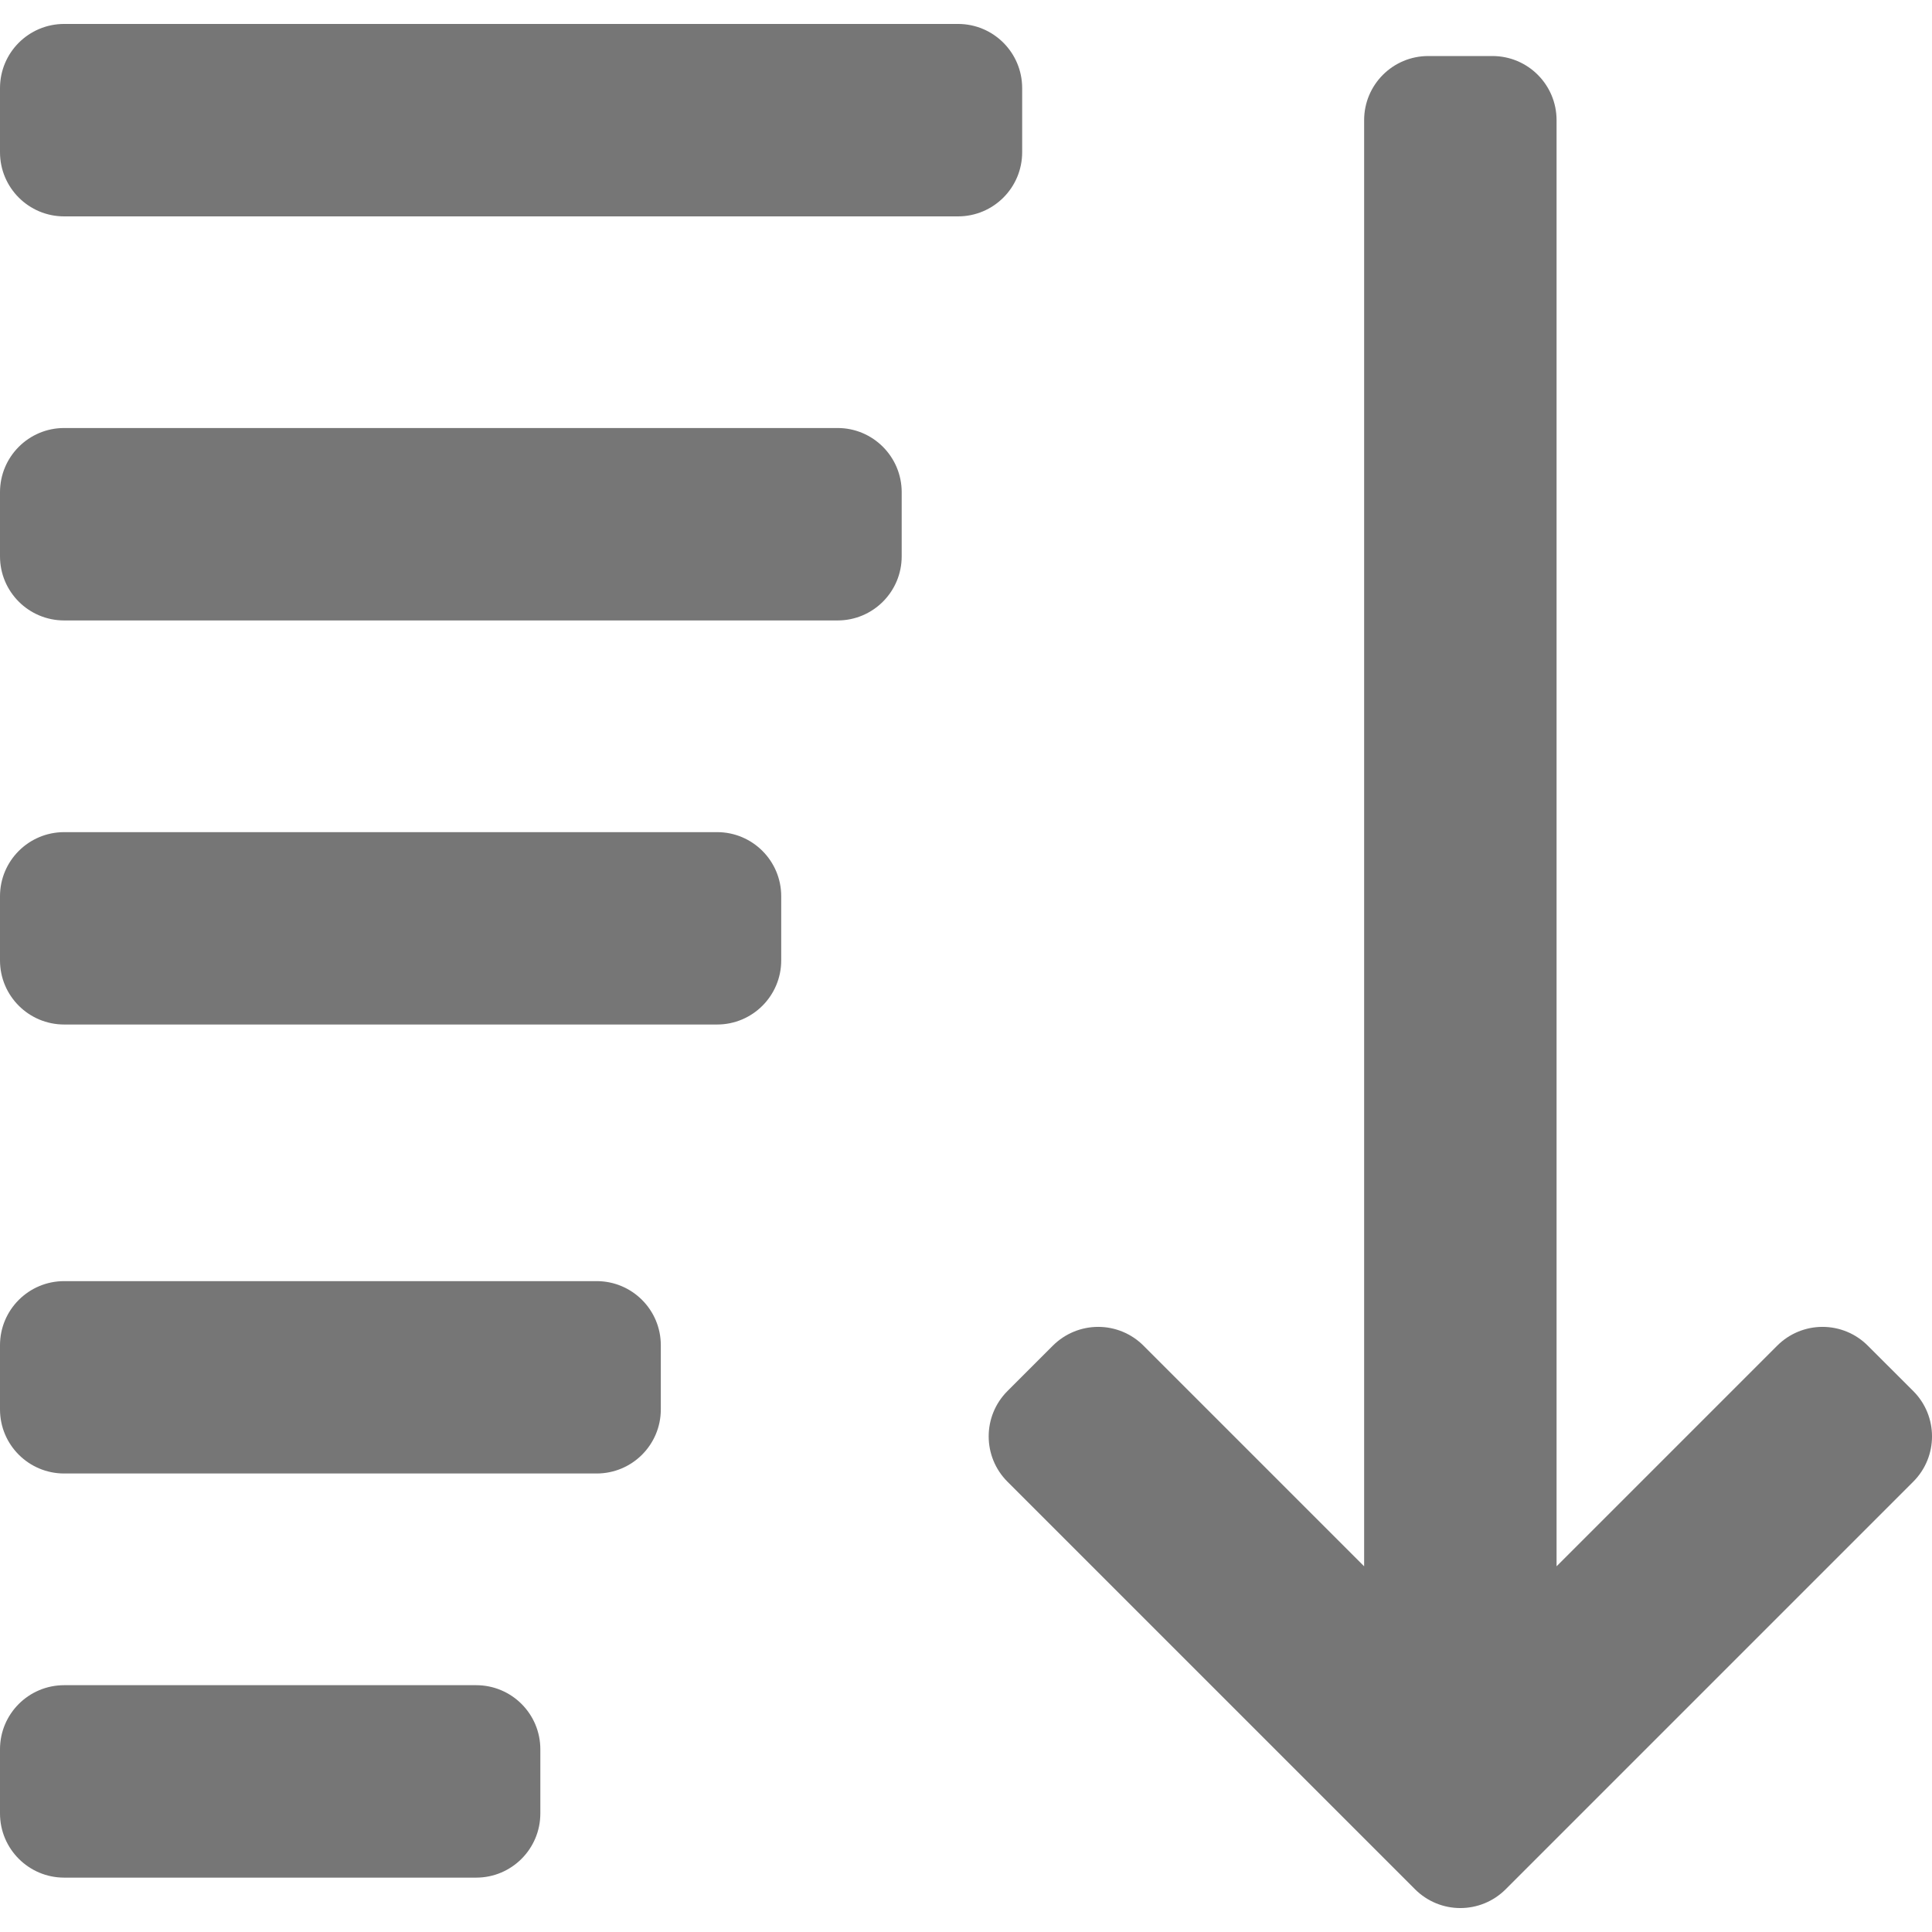 <svg width="28" height="28" viewBox="0 0 28 28" fill="none" xmlns="http://www.w3.org/2000/svg">
<path d="M14.814 2.206V1.277C14.814 0.763 14.398 0.347 13.884 0.347H0.93C0.416 0.347 0 0.763 0 1.277V2.206C0 2.72 0.416 3.136 0.93 3.136H13.884C14.398 3.136 14.814 2.72 14.814 2.206Z" fill="#767676"/>
<path d="M12.139 6.203H0.93C0.416 6.203 0 6.62 0 7.133V8.063C0 8.576 0.416 8.992 0.93 8.992H12.139C12.652 8.992 13.068 8.576 13.068 8.063V7.133C13.068 6.62 12.652 6.203 12.139 6.203Z" fill="#767676"/>
<path d="M10.393 12.06H0.93C0.416 12.06 0 12.476 0 12.989V13.919C0 14.432 0.416 14.848 0.93 14.848H10.393C10.906 14.848 11.322 14.432 11.322 13.919V12.989C11.322 12.476 10.906 12.06 10.393 12.06Z" fill="#767676"/>
<path d="M8.647 18.567H0.93C0.416 18.567 0 18.983 0 19.496V20.426C0 20.939 0.416 21.355 0.93 21.355H8.647C9.161 21.355 9.577 20.939 9.577 20.426V19.496C9.577 18.983 9.161 18.567 8.647 18.567Z" fill="#767676"/>
<path d="M6.901 24.423H0.93C0.416 24.423 0 24.839 0 25.352V26.282C0 26.795 0.416 27.212 0.93 27.212H6.901C7.415 27.212 7.831 26.795 7.831 26.282V25.352C7.831 24.839 7.415 24.423 6.901 24.423Z" fill="#767676"/>
<path d="M27.728 20.16L27.07 19.503C26.896 19.328 26.66 19.23 26.413 19.23C26.167 19.23 25.93 19.328 25.756 19.503L22.559 22.7V1.742C22.559 1.228 22.143 0.812 21.629 0.812H20.7C20.186 0.812 19.77 1.228 19.77 1.742V22.7L16.573 19.503C16.399 19.328 16.162 19.23 15.916 19.23C15.669 19.23 15.433 19.328 15.258 19.503L14.601 20.16C14.238 20.523 14.238 21.111 14.601 21.474L20.507 27.38C20.689 27.562 20.927 27.653 21.164 27.653C21.402 27.653 21.64 27.562 21.822 27.38L27.728 21.474C28.091 21.111 28.091 20.523 27.728 20.16Z" fill="#767676"/>
</svg>
